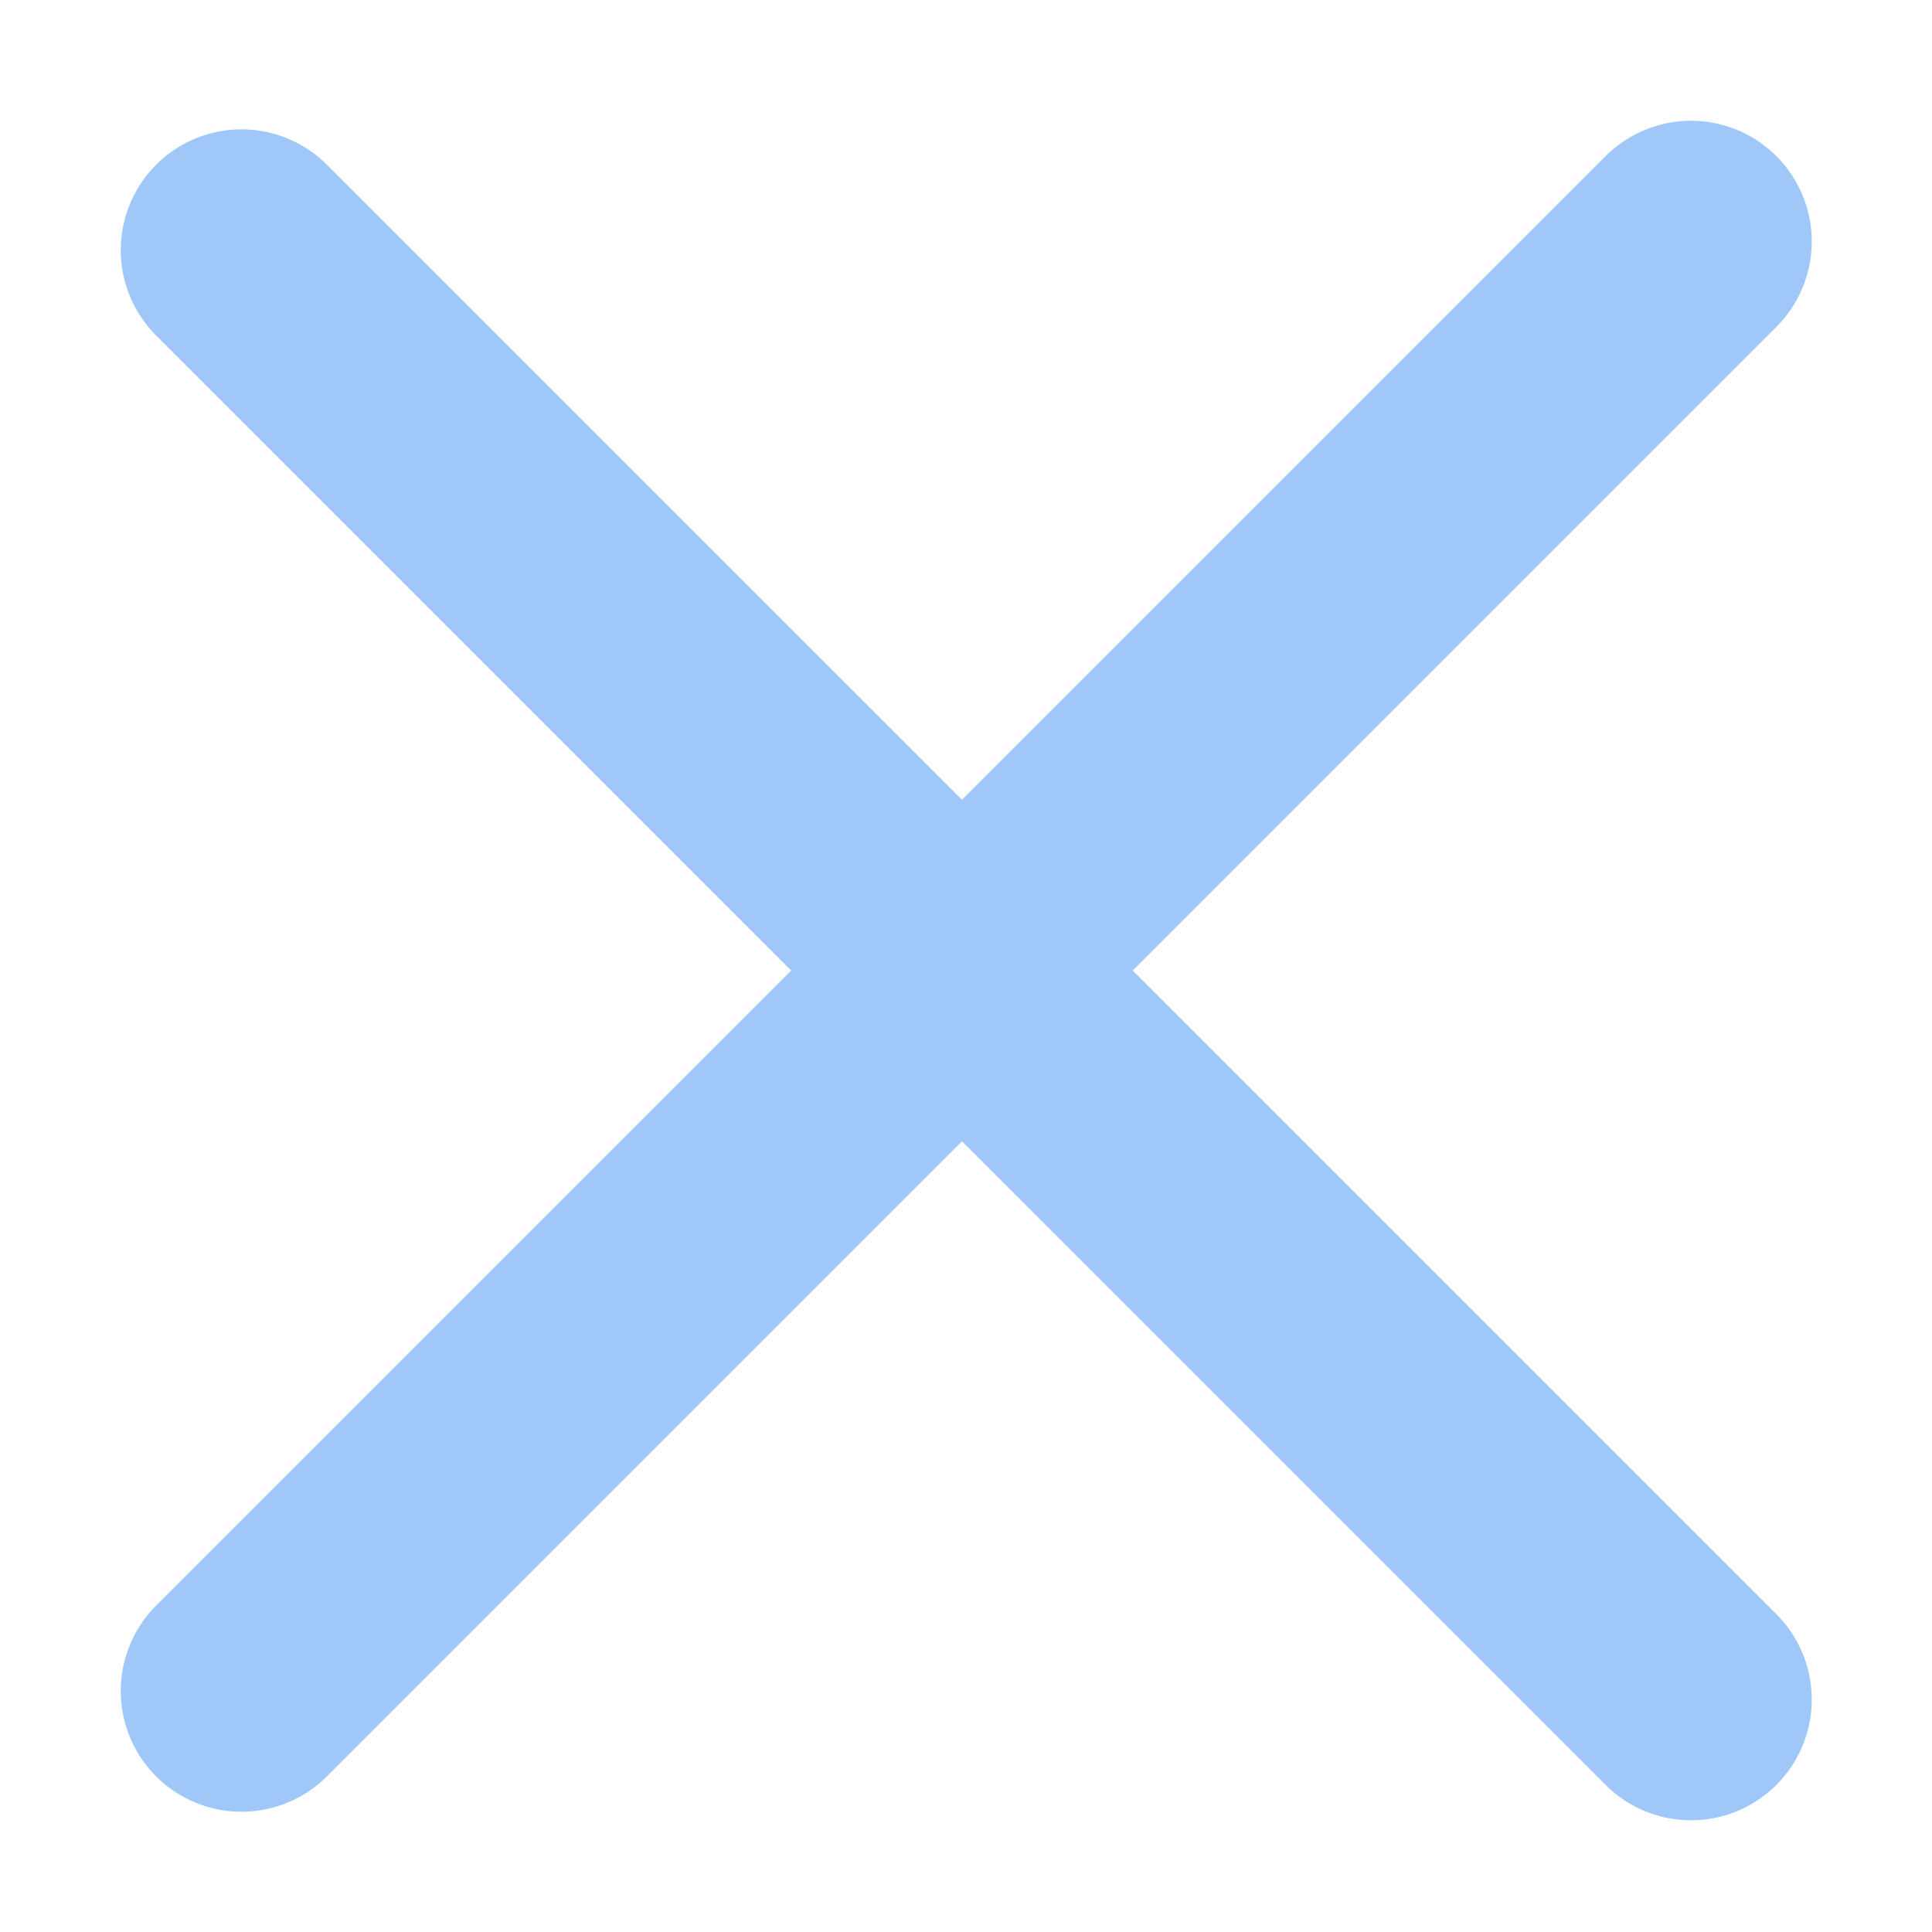 <svg width="24" height="24" viewBox="0 0 24 24" fill="none" xmlns="http://www.w3.org/2000/svg">
<path d="M21.006 21.112L3 3.107" stroke="#9FC7F8" stroke-width="3" stroke-linecap="round"/>
<path d="M21.006 3L3 21.006" stroke="#9FC7F8" stroke-width="3" stroke-linecap="round"/>
</svg>
